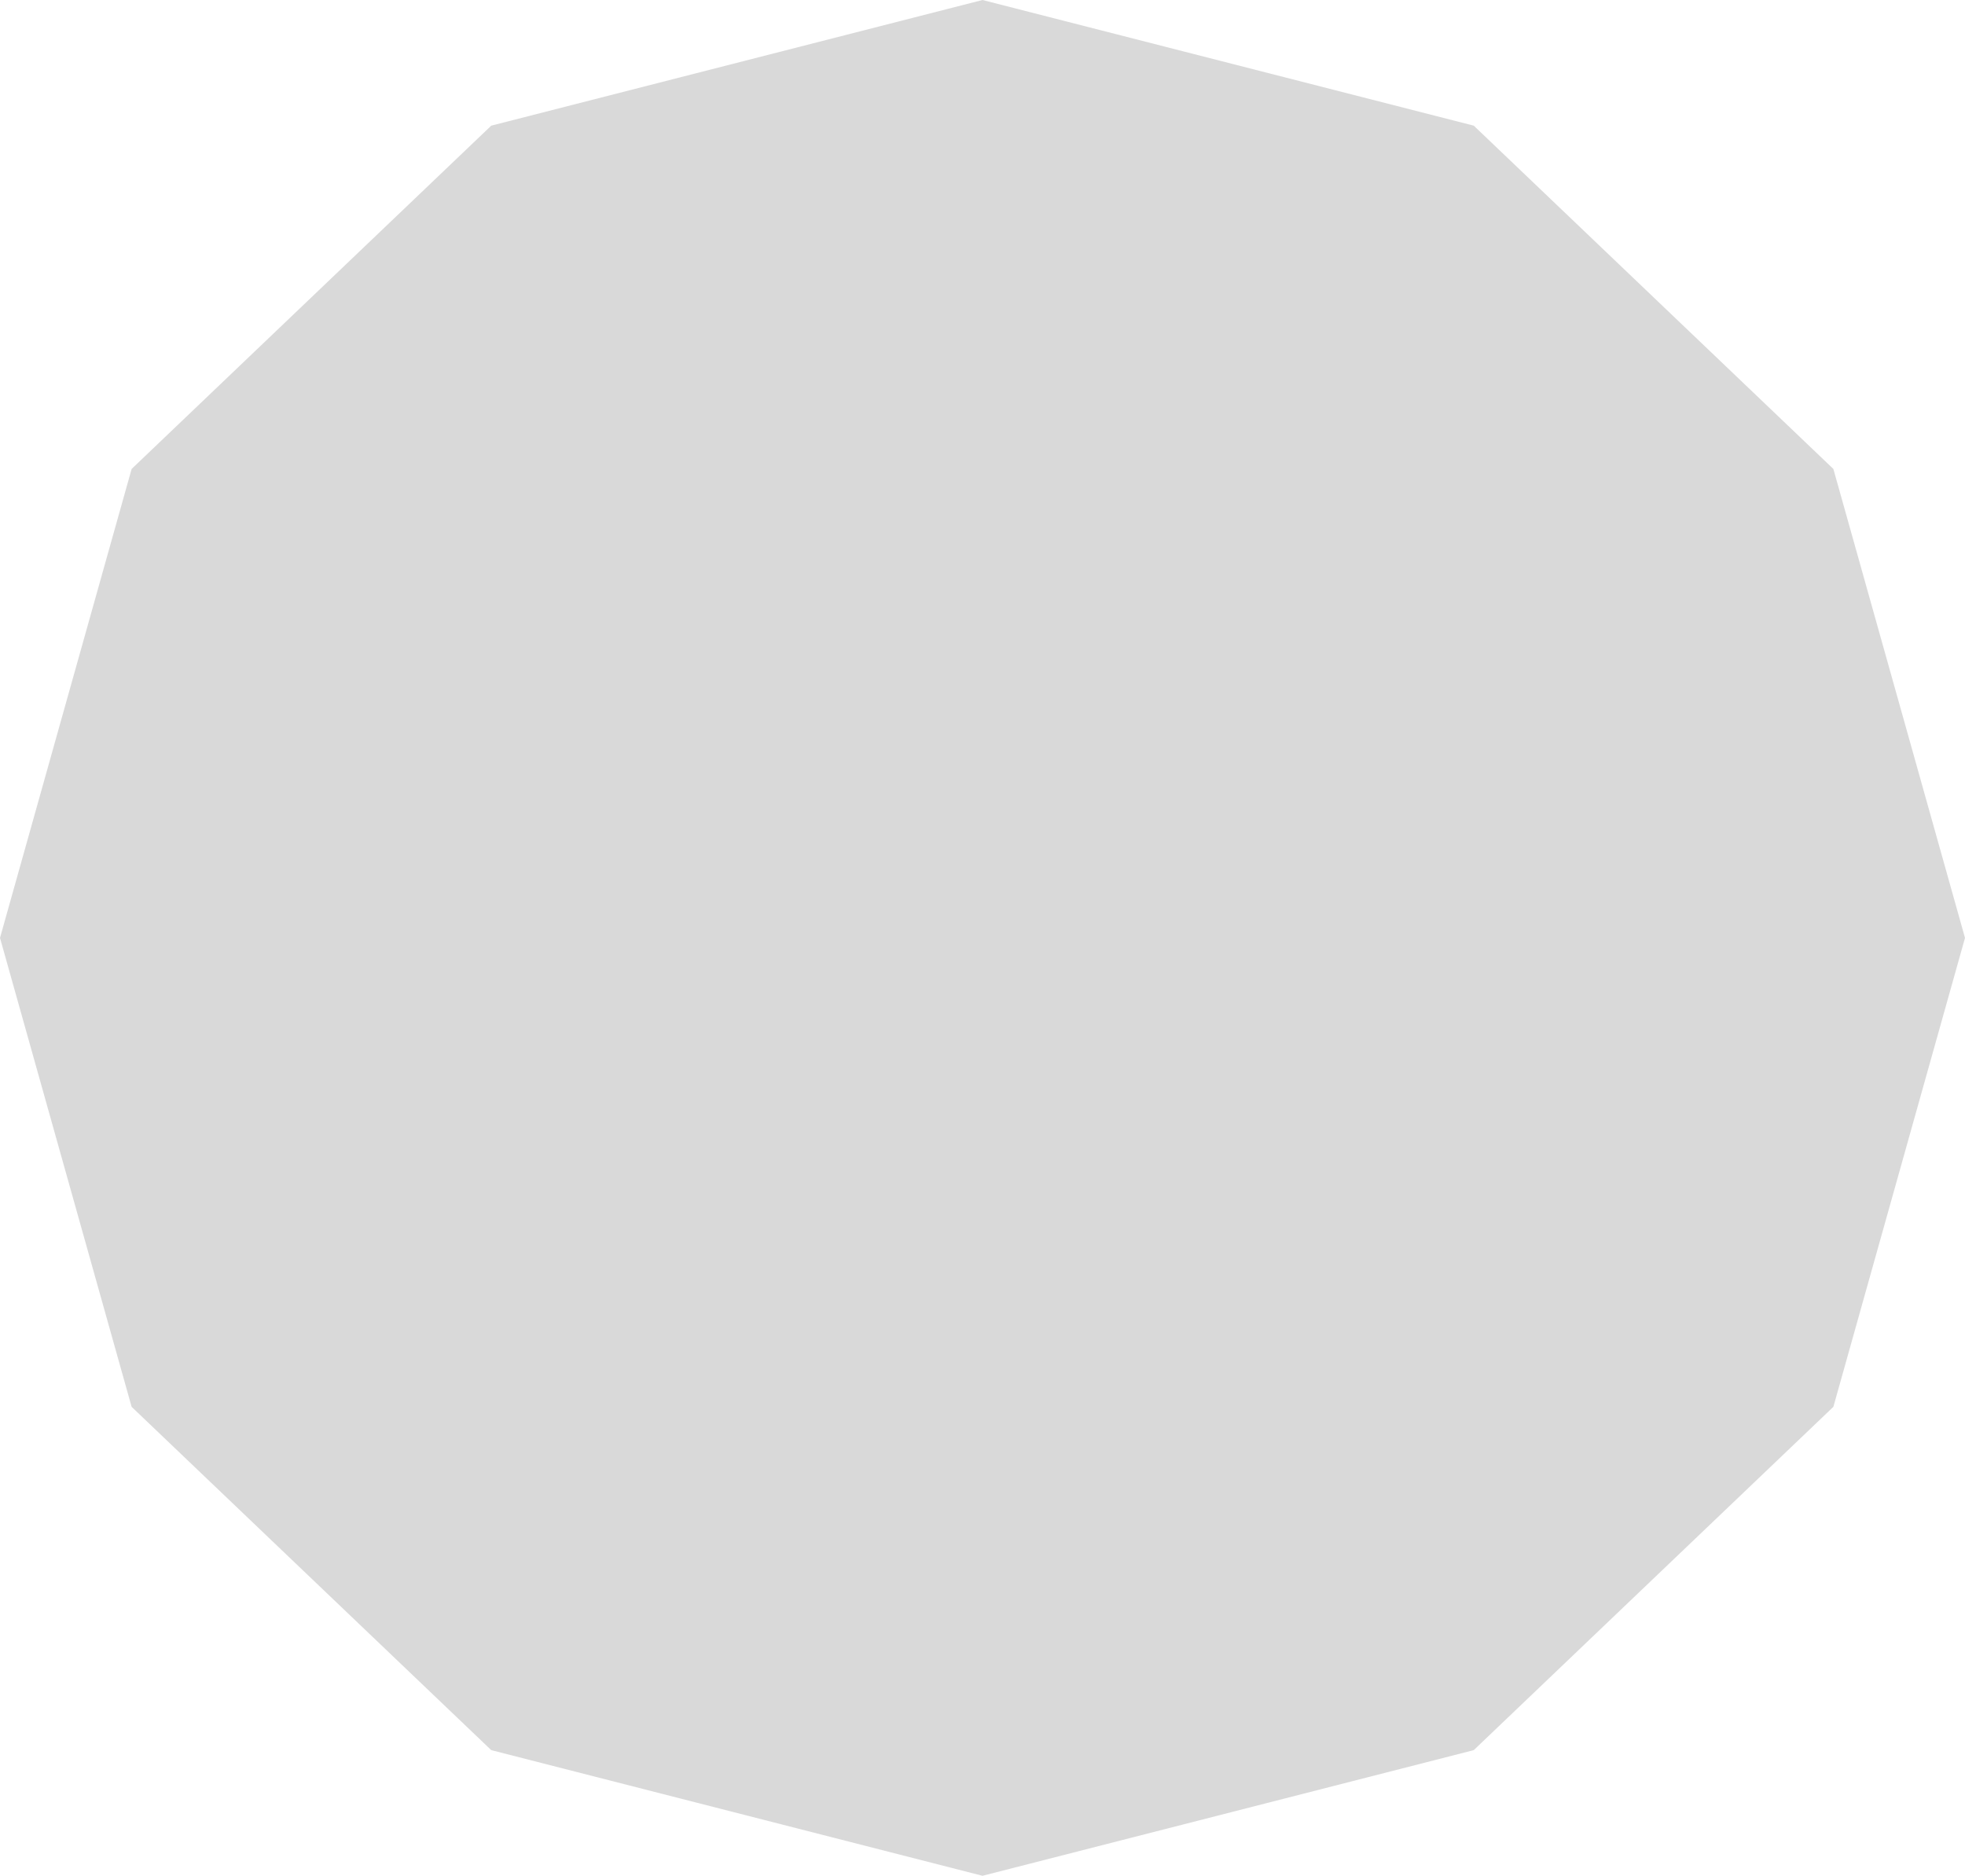 <svg width="309" height="295" viewBox="0 0 309 295" fill="none" xmlns="http://www.w3.org/2000/svg">
<path d="M154.5 0L231.75 19.761L288.301 73.75L309 147.5L288.301 221.25L231.75 275.239L154.5 295L77.25 275.239L20.699 221.25L0 147.5L20.699 73.75L77.25 19.761L154.5 0Z" fill="#D9D9D9"/>
</svg>
